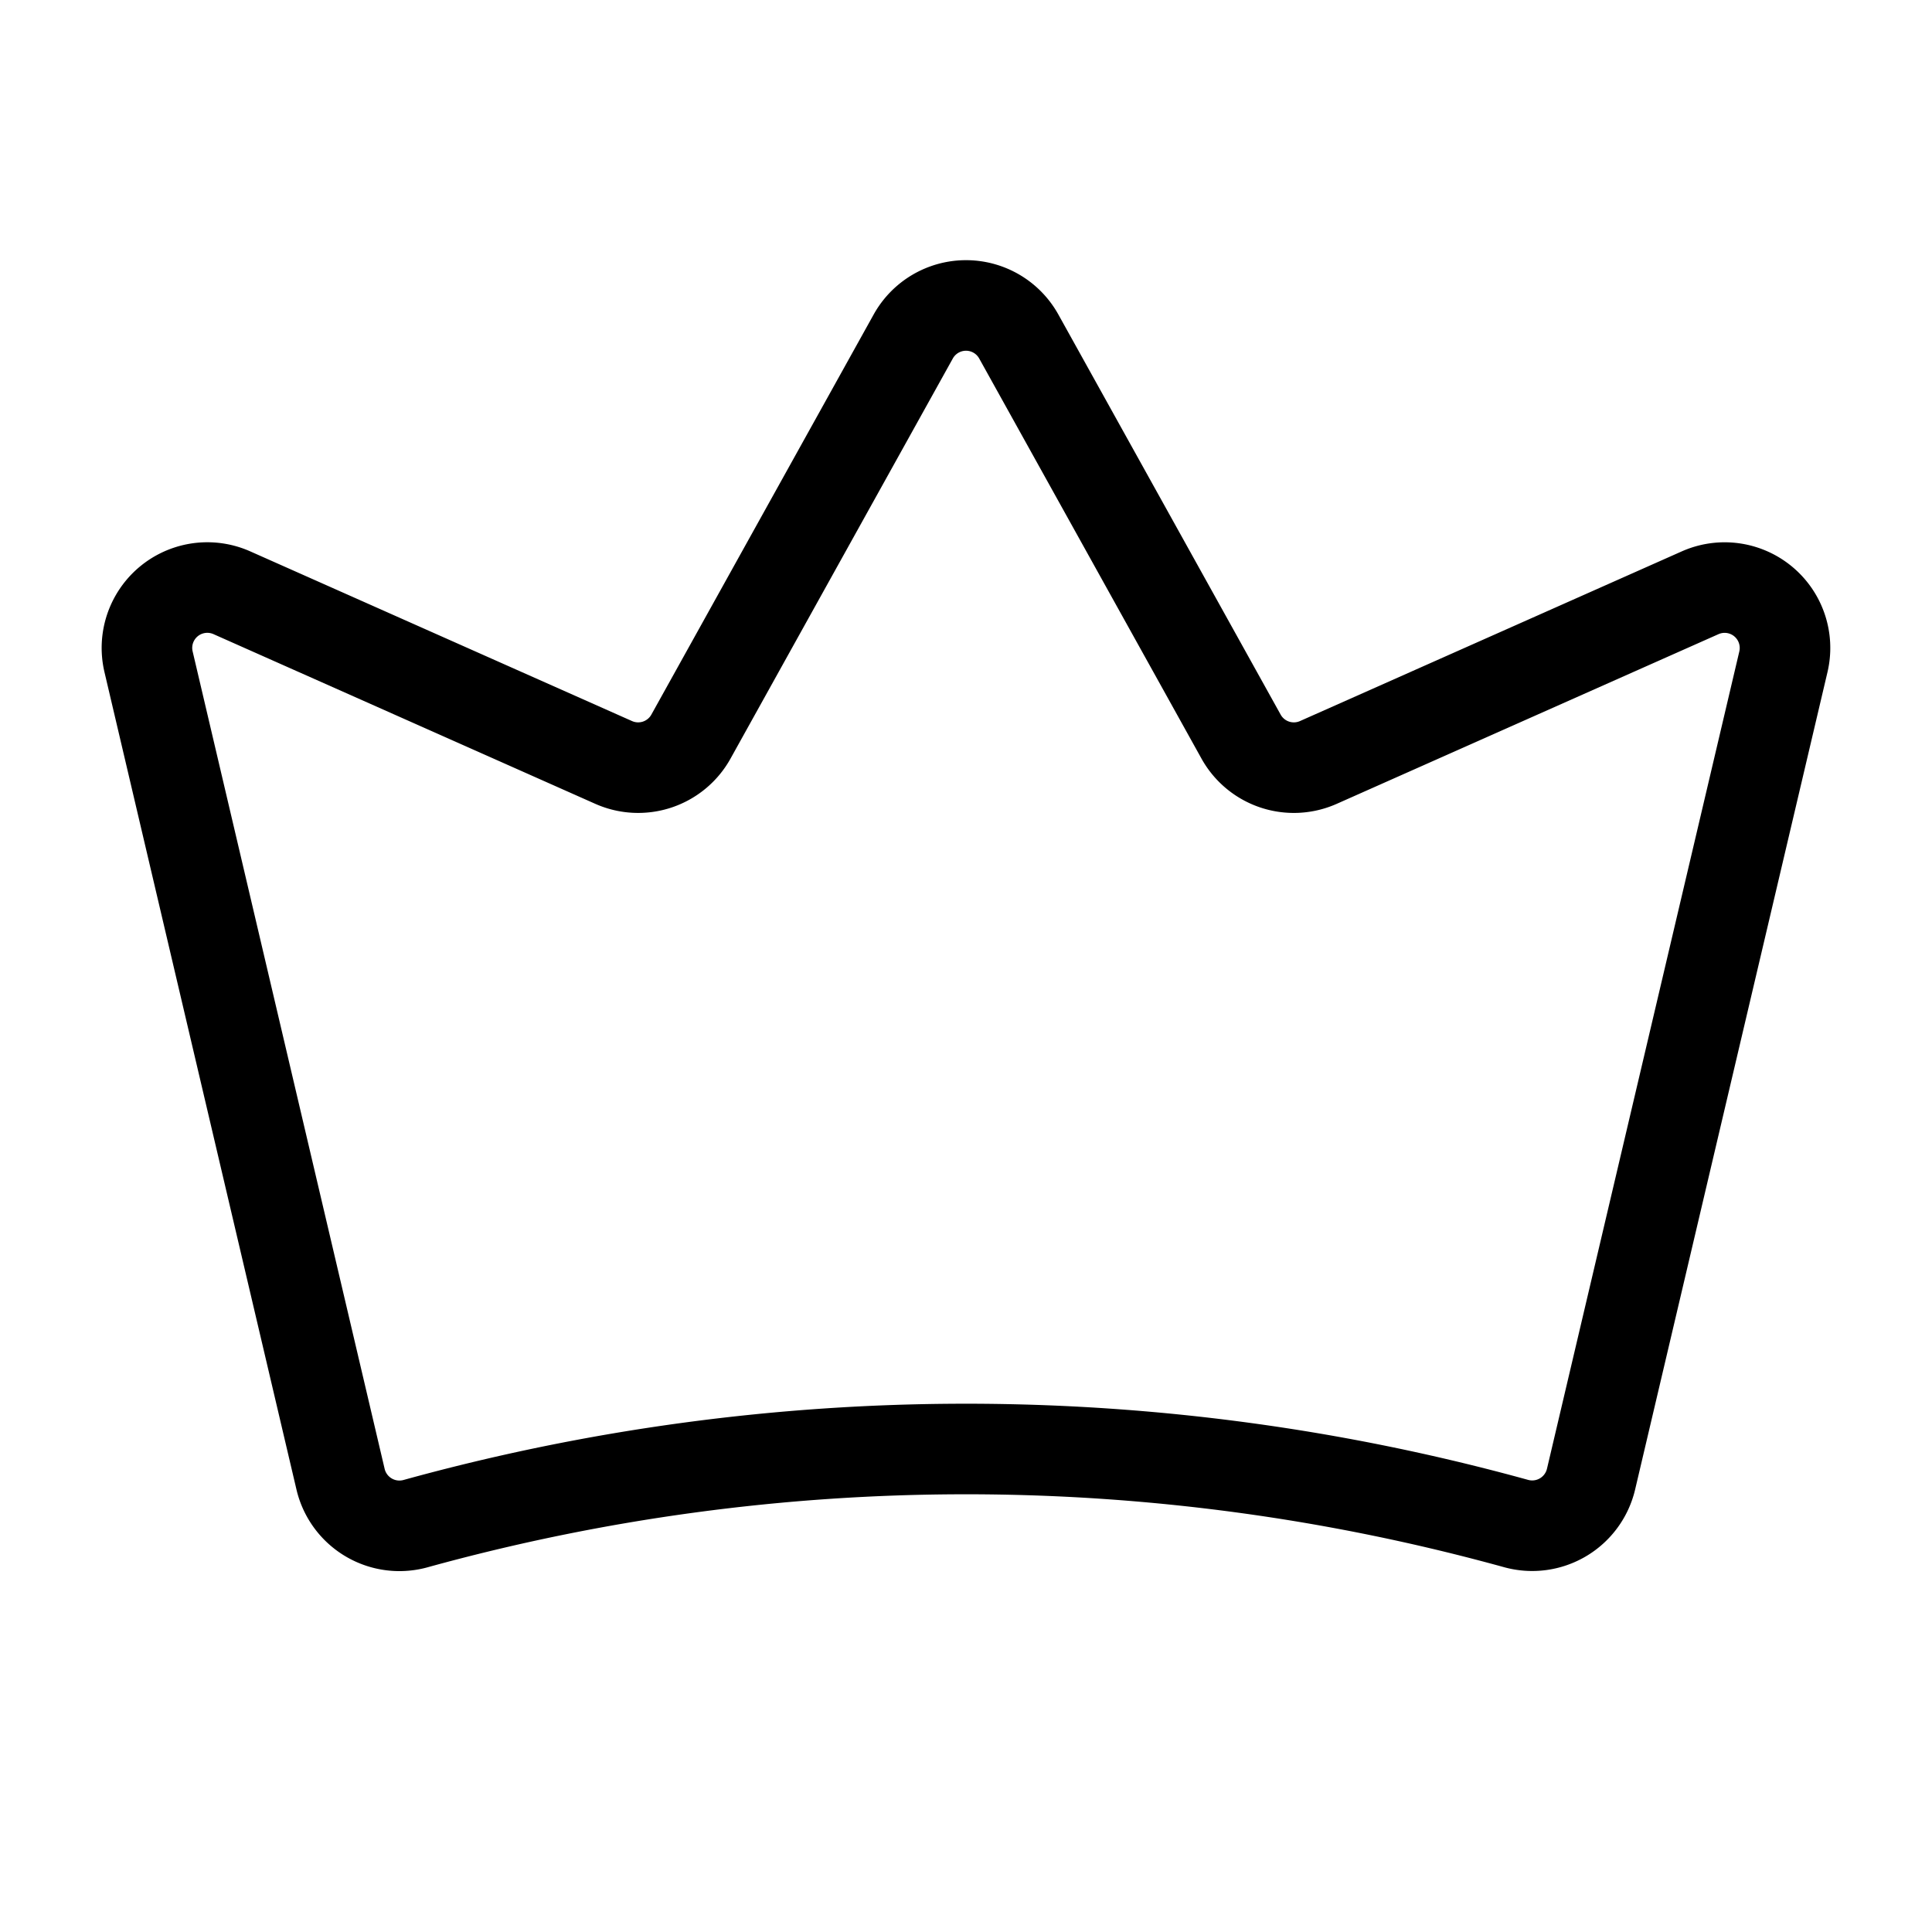 <svg xmlns="http://www.w3.org/2000/svg" viewBox="0 0 256 256" width="20" height="20"><path fill="none" d="M0 0h256v256H0z"/><path d="M45.129 196.017a8.013 8.013 0 009.973 5.862 273.9 273.9 0 01145.746-.014 8.013 8.013 0 009.971-5.86L236.31 87.69a8 8 0 00-11.037-9.143l-50.584 22.482a8 8 0 01-10.242-3.426l-29.453-53.014a8 8 0 00-13.986 0L91.554 97.602a8 8 0 01-10.242 3.426L30.721 78.542a8 8 0 00-11.038 9.14z" fill="none" stroke="#000" stroke-linecap="round" stroke-linejoin="round" stroke-width="12"/></svg>